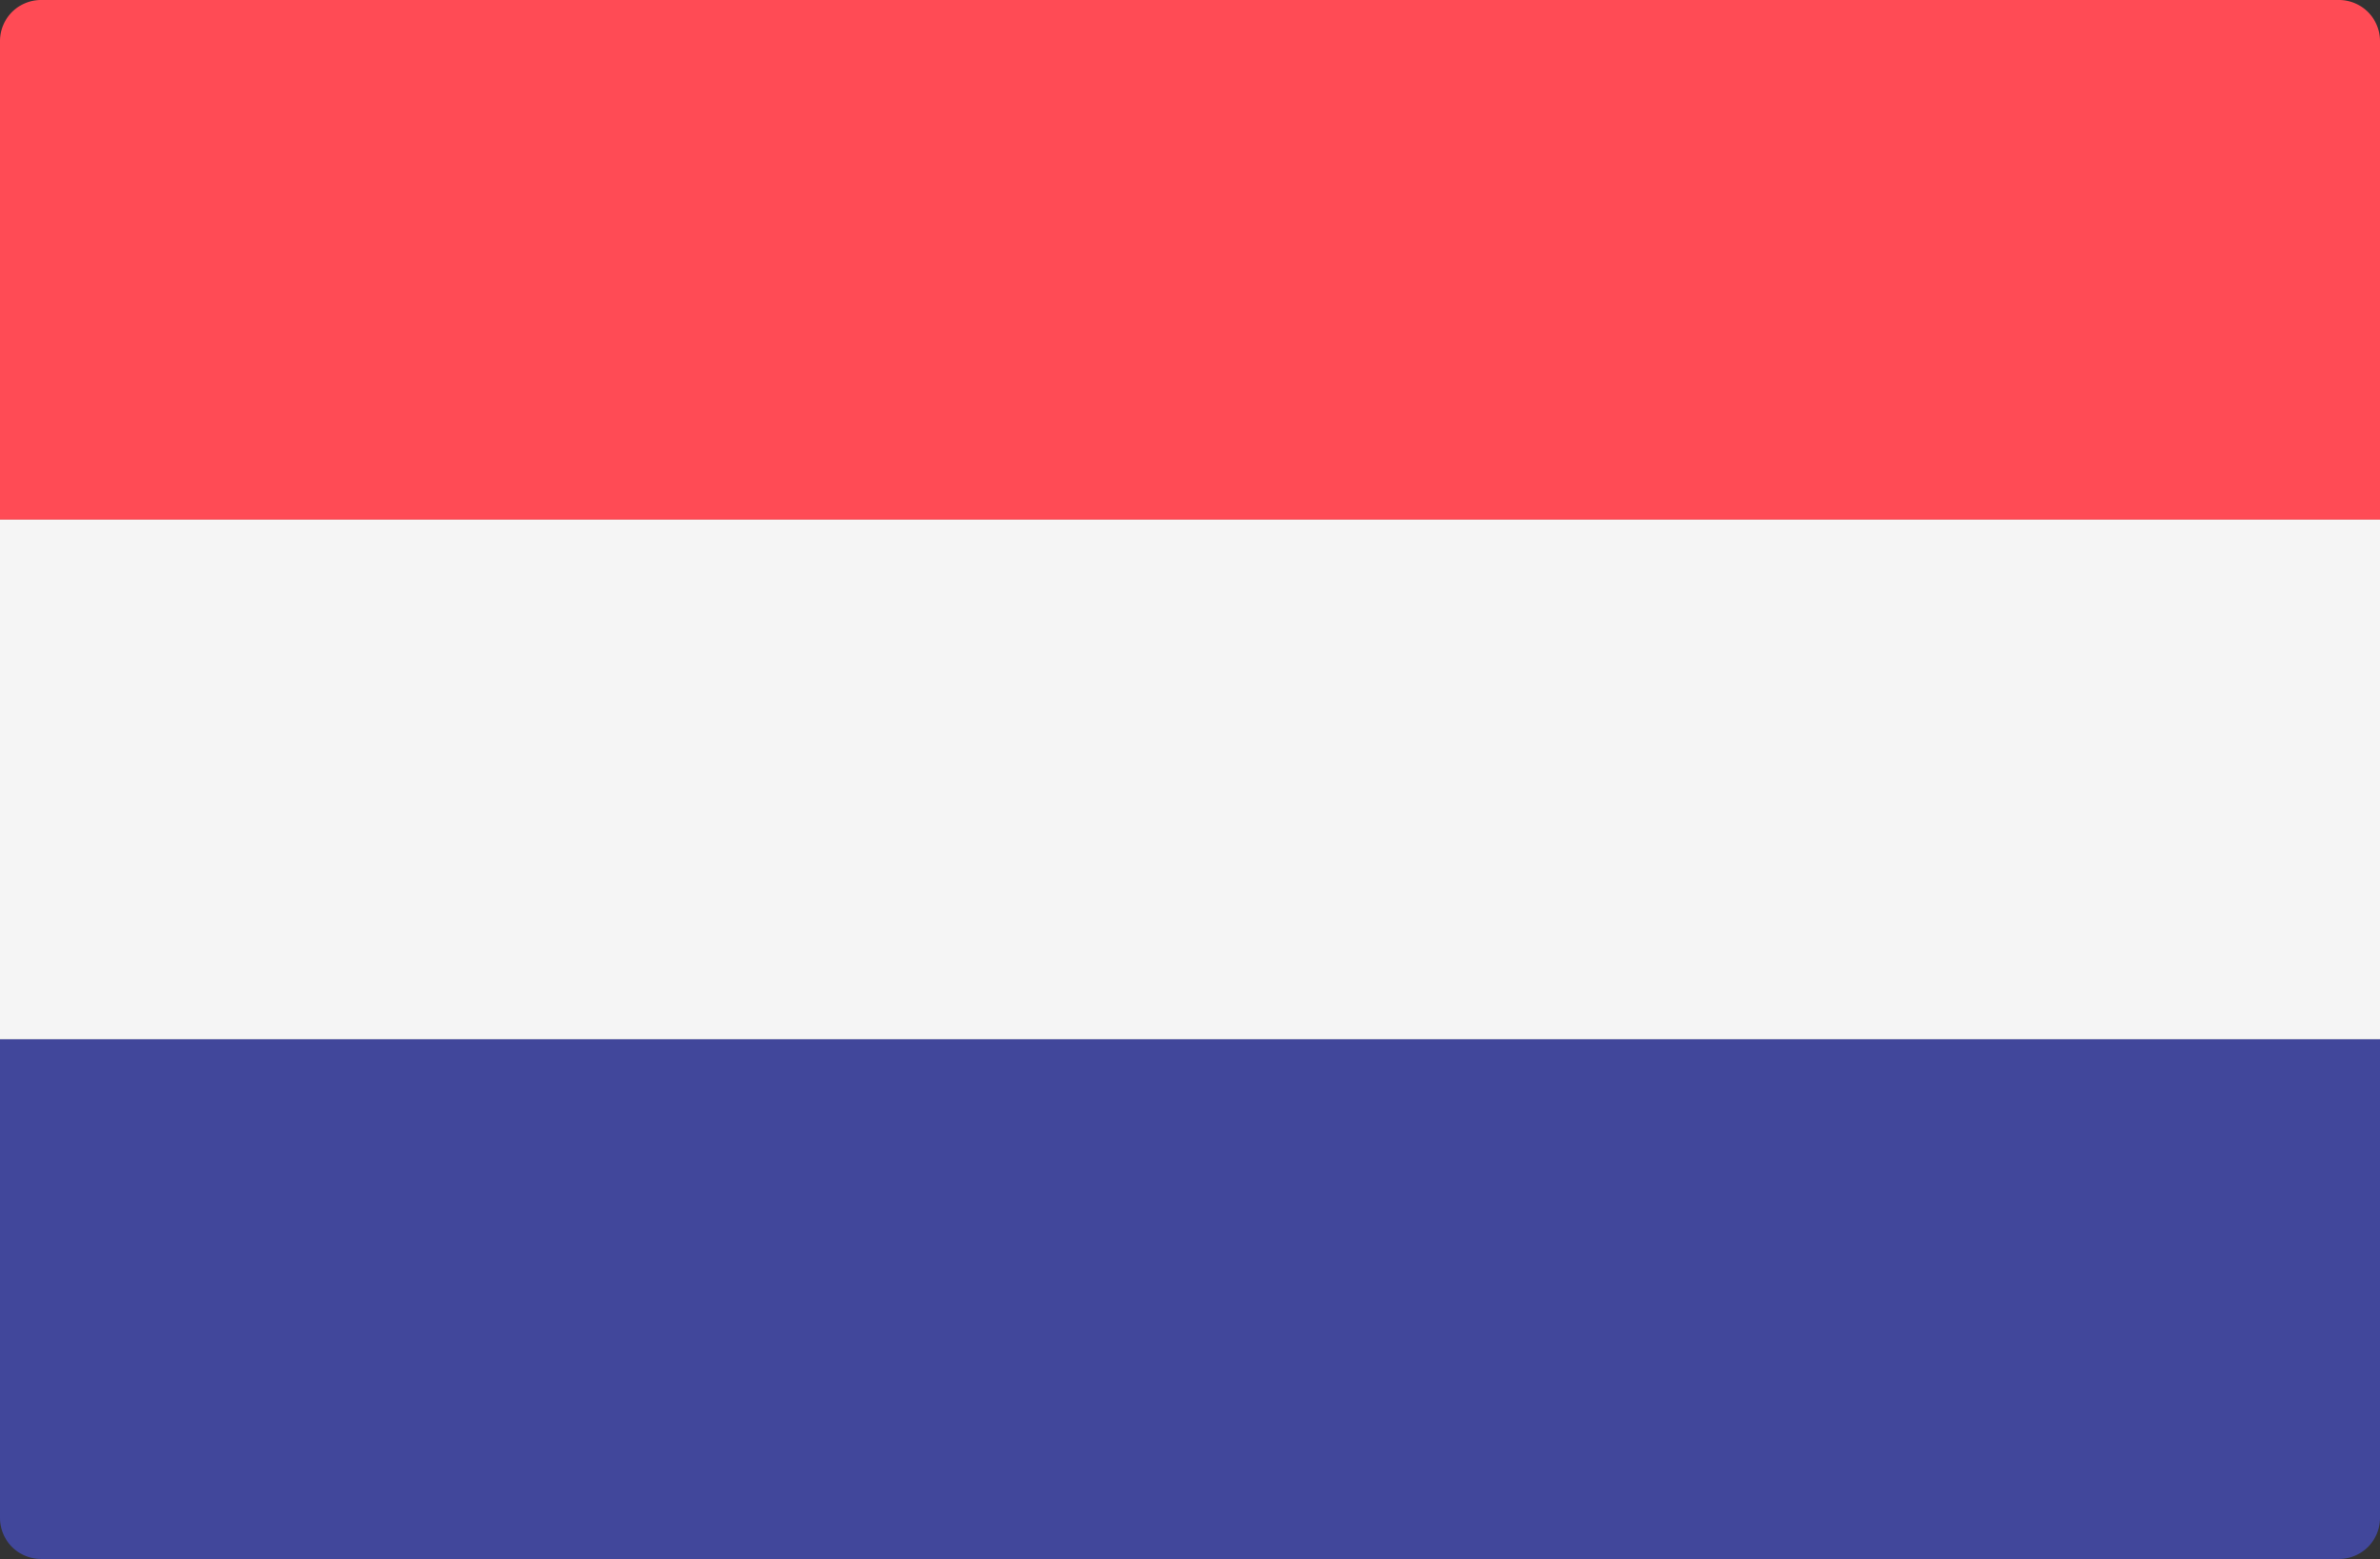 <svg id="Netherlands_-_Dutch_Language_Flag" data-name="Netherlands - Dutch Language Flag" xmlns="http://www.w3.org/2000/svg" width="21.577" height="14.137" viewBox="0 0 21.577 14.137">
  <rect x="0" y="0" width="21.577" height="14.137" fill="#333333" stroke="none"/>
  <path id="Path_3" data-name="Path 3" d="M21.577,92.988H0v-4.34a.372.372,0,0,1,.372-.372H21.205a.372.372,0,0,1,.372.372v4.34Z" transform="translate(0 -88.276)" fill="#ff4b55"/>
  <path id="Path_4" data-name="Path 4" d="M21.205,316.621H.372A.372.372,0,0,1,0,316.249v-4.34H21.577v4.34A.372.372,0,0,1,21.205,316.621Z" transform="translate(0 -302.484)" fill="#41479b"/>
  <rect id="Rectangle_6" data-name="Rectangle 6" width="21.577" height="4.712" transform="translate(0 4.712)" fill="#f5f5f5"/>
</svg>
